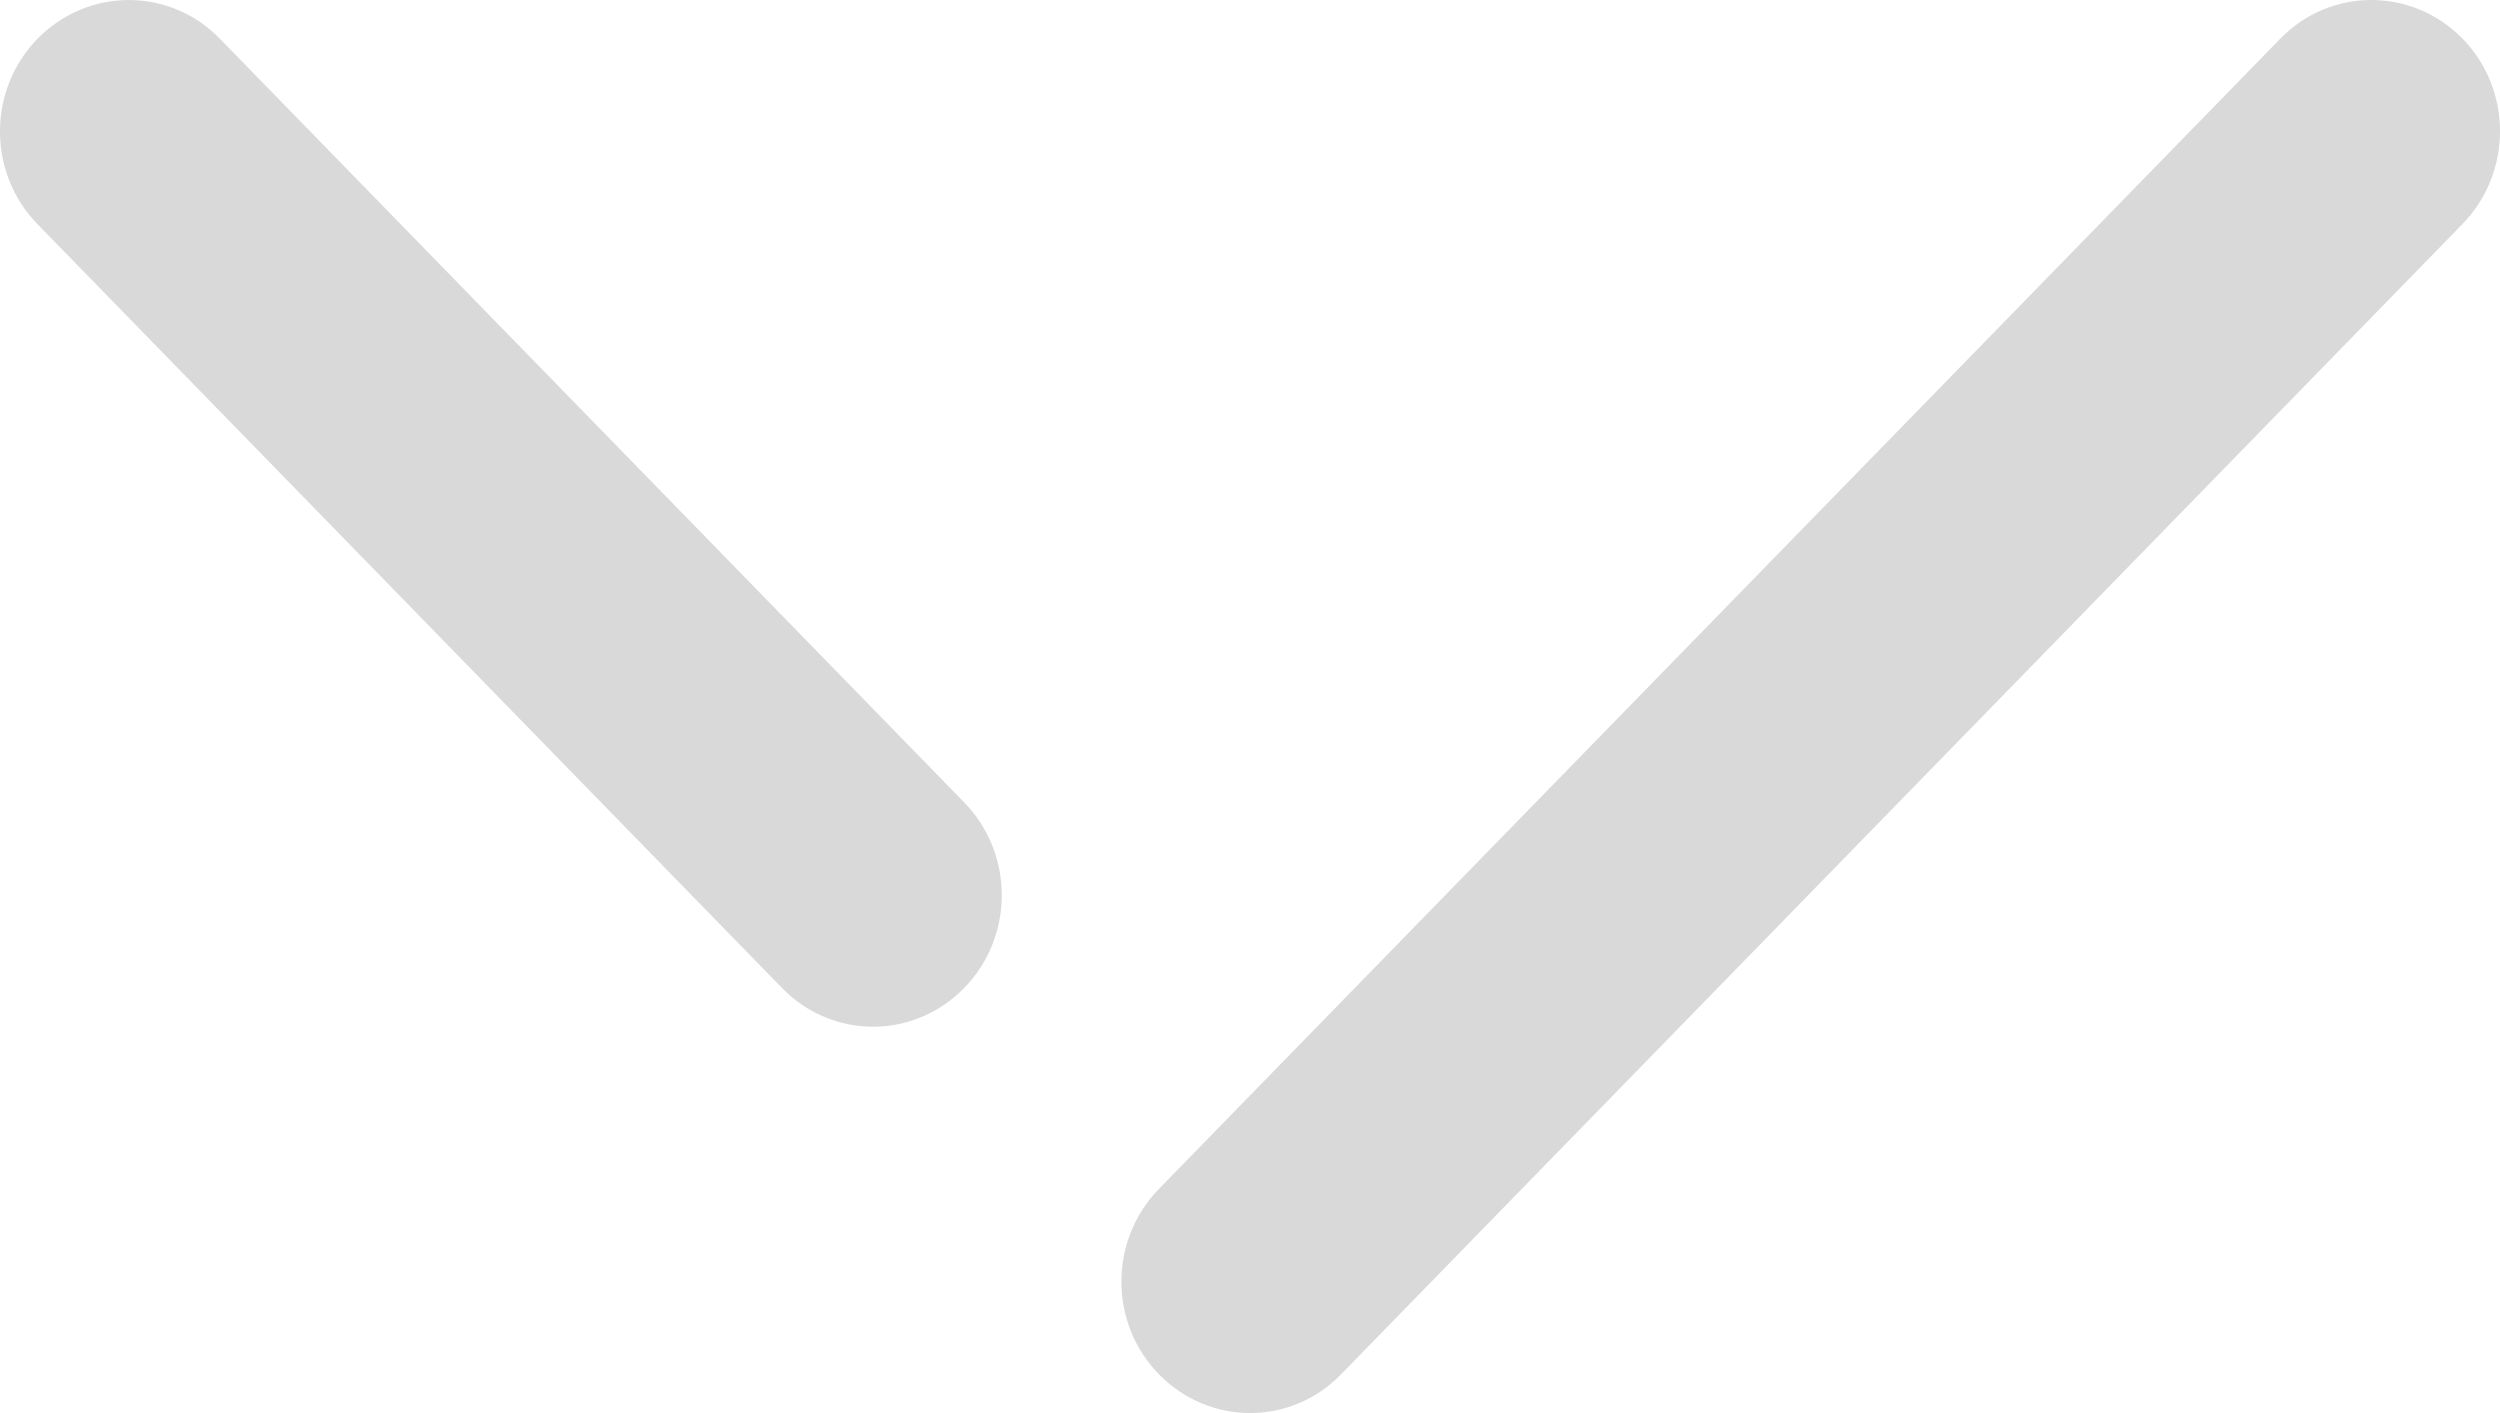 <svg width="46" height="26" viewBox="0 0 46 26" fill="none" xmlns="http://www.w3.org/2000/svg">
<path d="M45.305 0.705C44.381 -0.233 42.882 -0.239 41.958 0.711L21.325 21.875C20.401 22.823 20.404 24.353 21.331 25.294C21.792 25.762 22.398 26 23 26C23.609 26 24.215 25.762 24.675 25.288L45.308 4.124C46.233 3.176 46.23 1.646 45.305 0.705ZM4.045 0.712C3.121 -0.239 1.622 -0.232 0.698 0.705C-0.23 1.646 -0.233 3.177 0.689 4.124L14.39 18.18C14.851 18.654 15.46 18.892 16.065 18.892C16.668 18.892 17.274 18.654 17.734 18.186C18.662 17.245 18.665 15.715 17.744 14.767L4.045 0.712Z" fill="#D9D9D9"/>
</svg>
